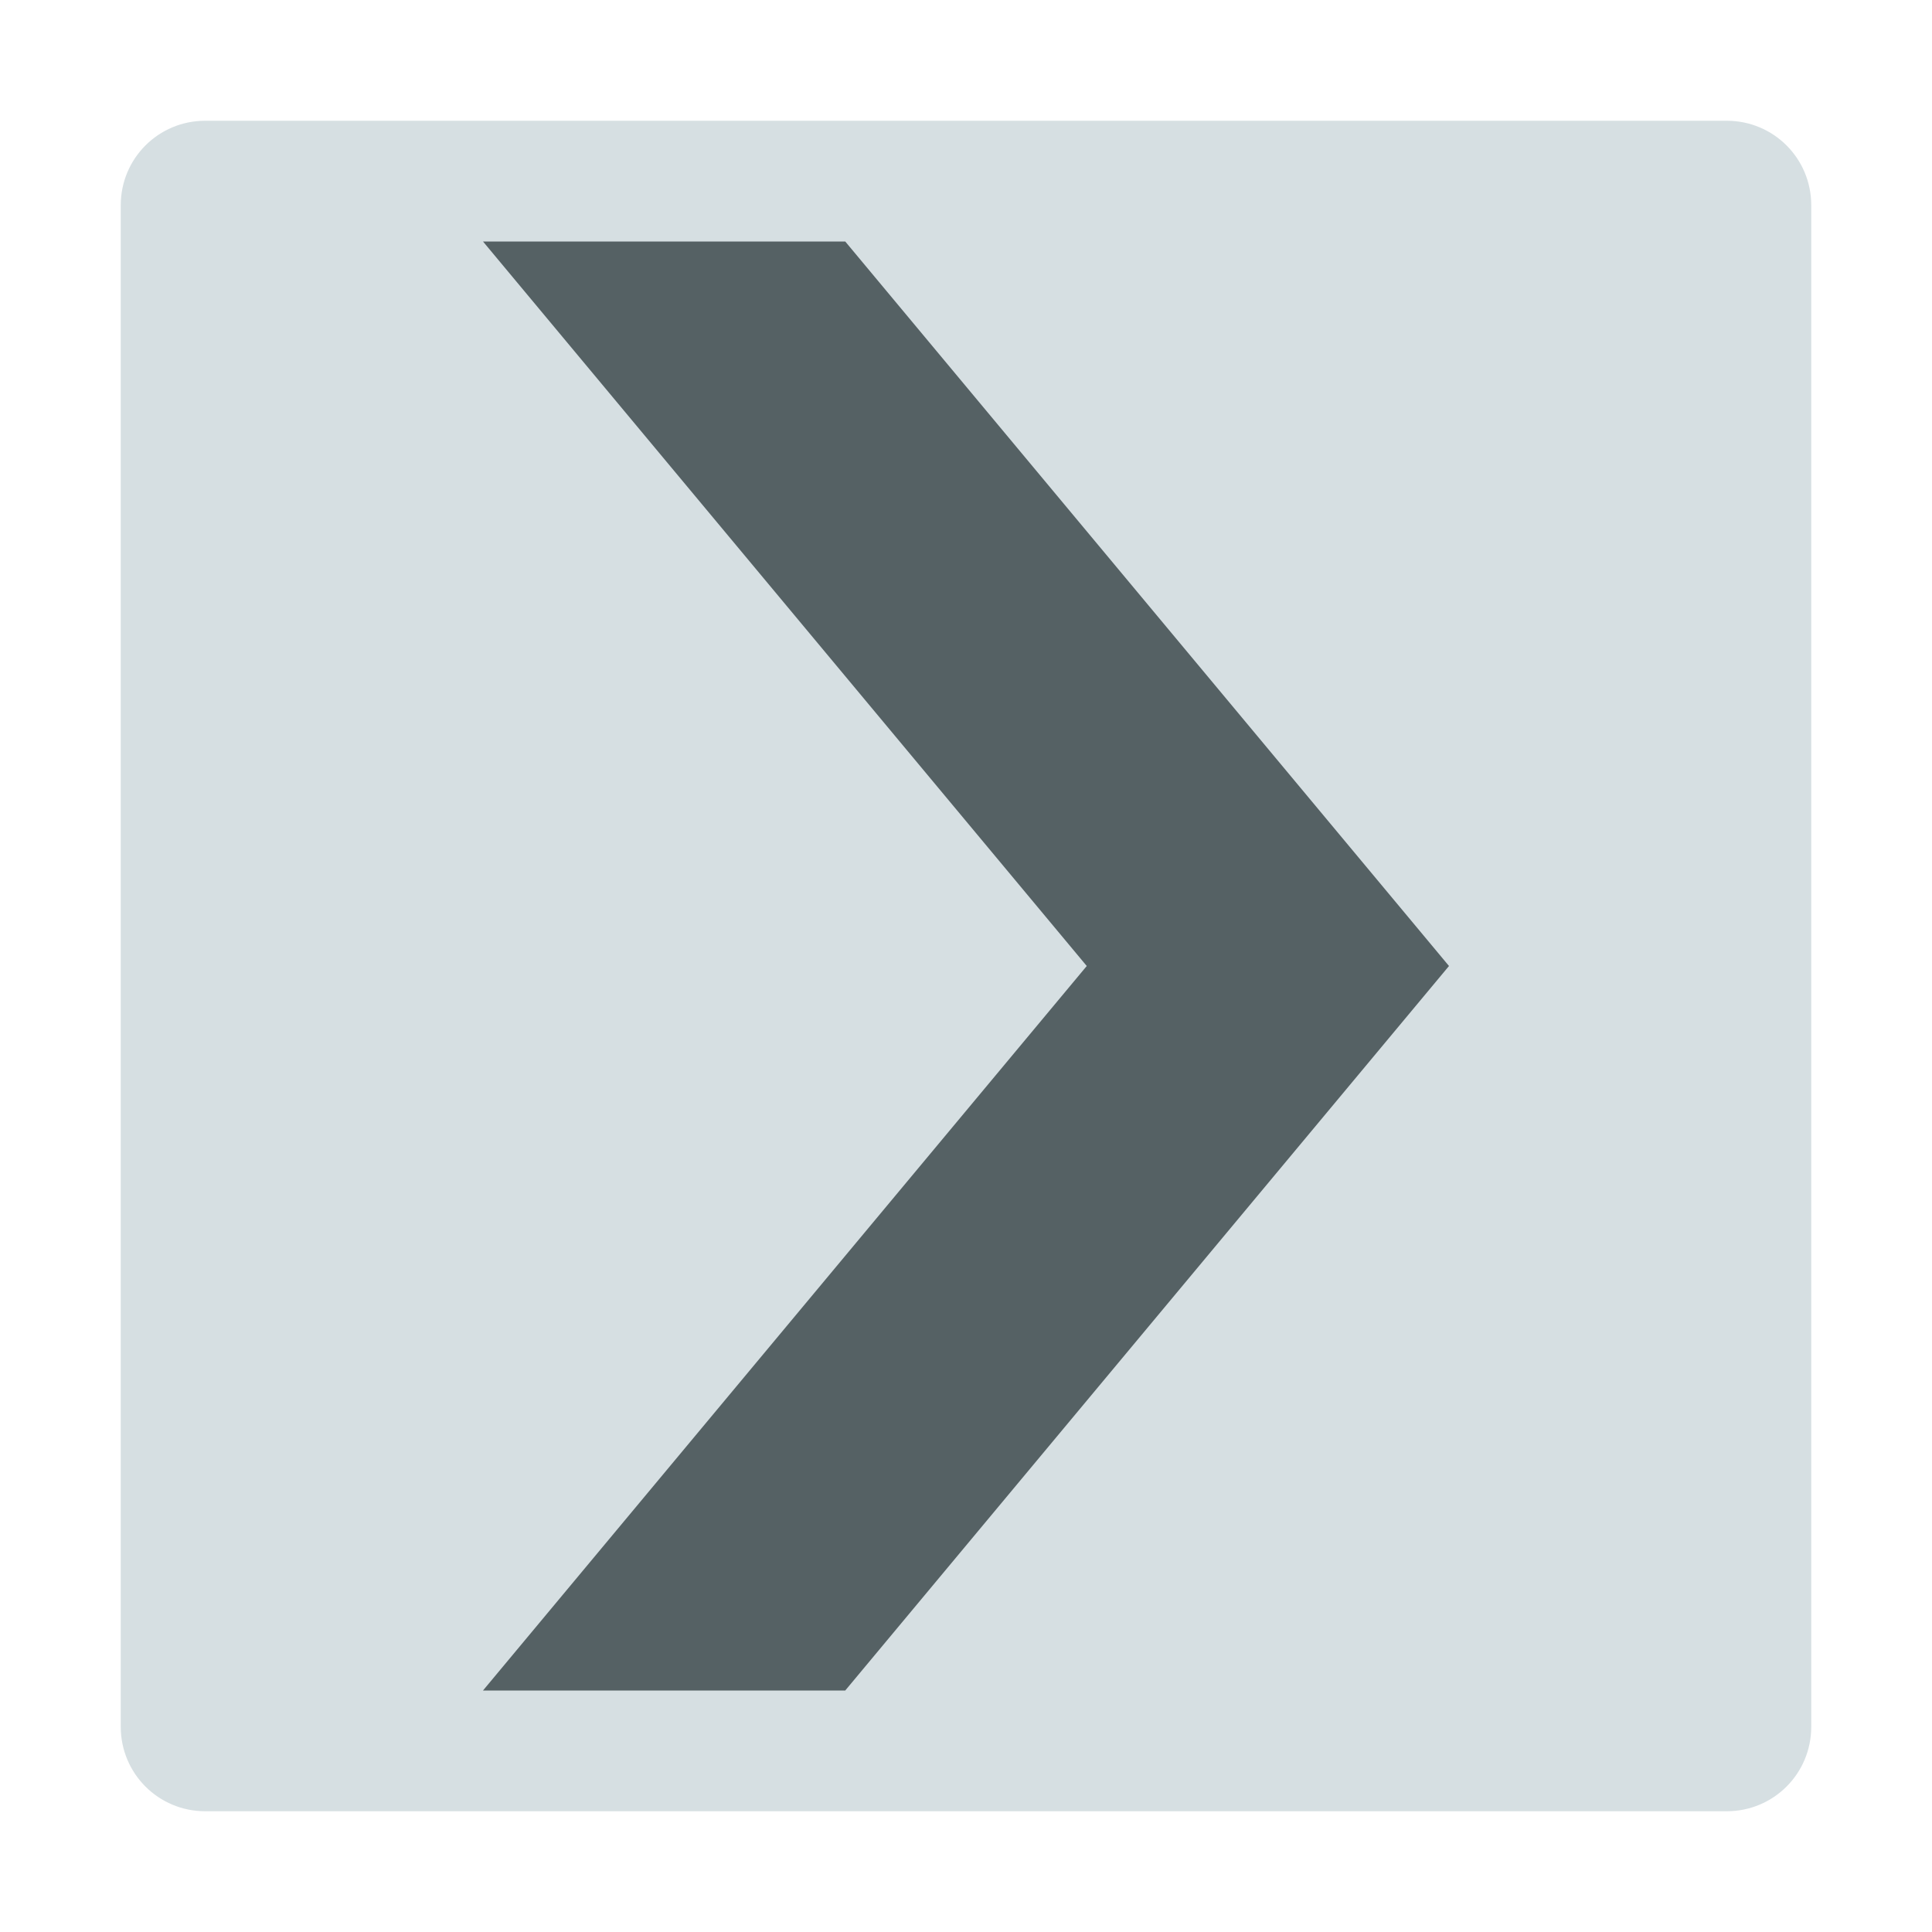 <svg version="1.1" xmlns="http://www.w3.org/2000/svg" viewBox="0 0 16 16">
<path style="fill:#d6dfe2" id="rect814" d="M 1.7,1 H 14.3 C 14.688,1 15,1.312 15,1.7 V 14.3 C 15,14.688 14.688,15 14.3,15 H 1.7 C 1.312,15 1,14.688 1,14.3 V 1.7 C 1,1.312 1.312,1 1.7,1 Z"/>
<path style="fill:#556164" id="path829" d="M 4,2 9,8 4,14 H 7 L 12,8 7,2 Z"/>
</svg>
